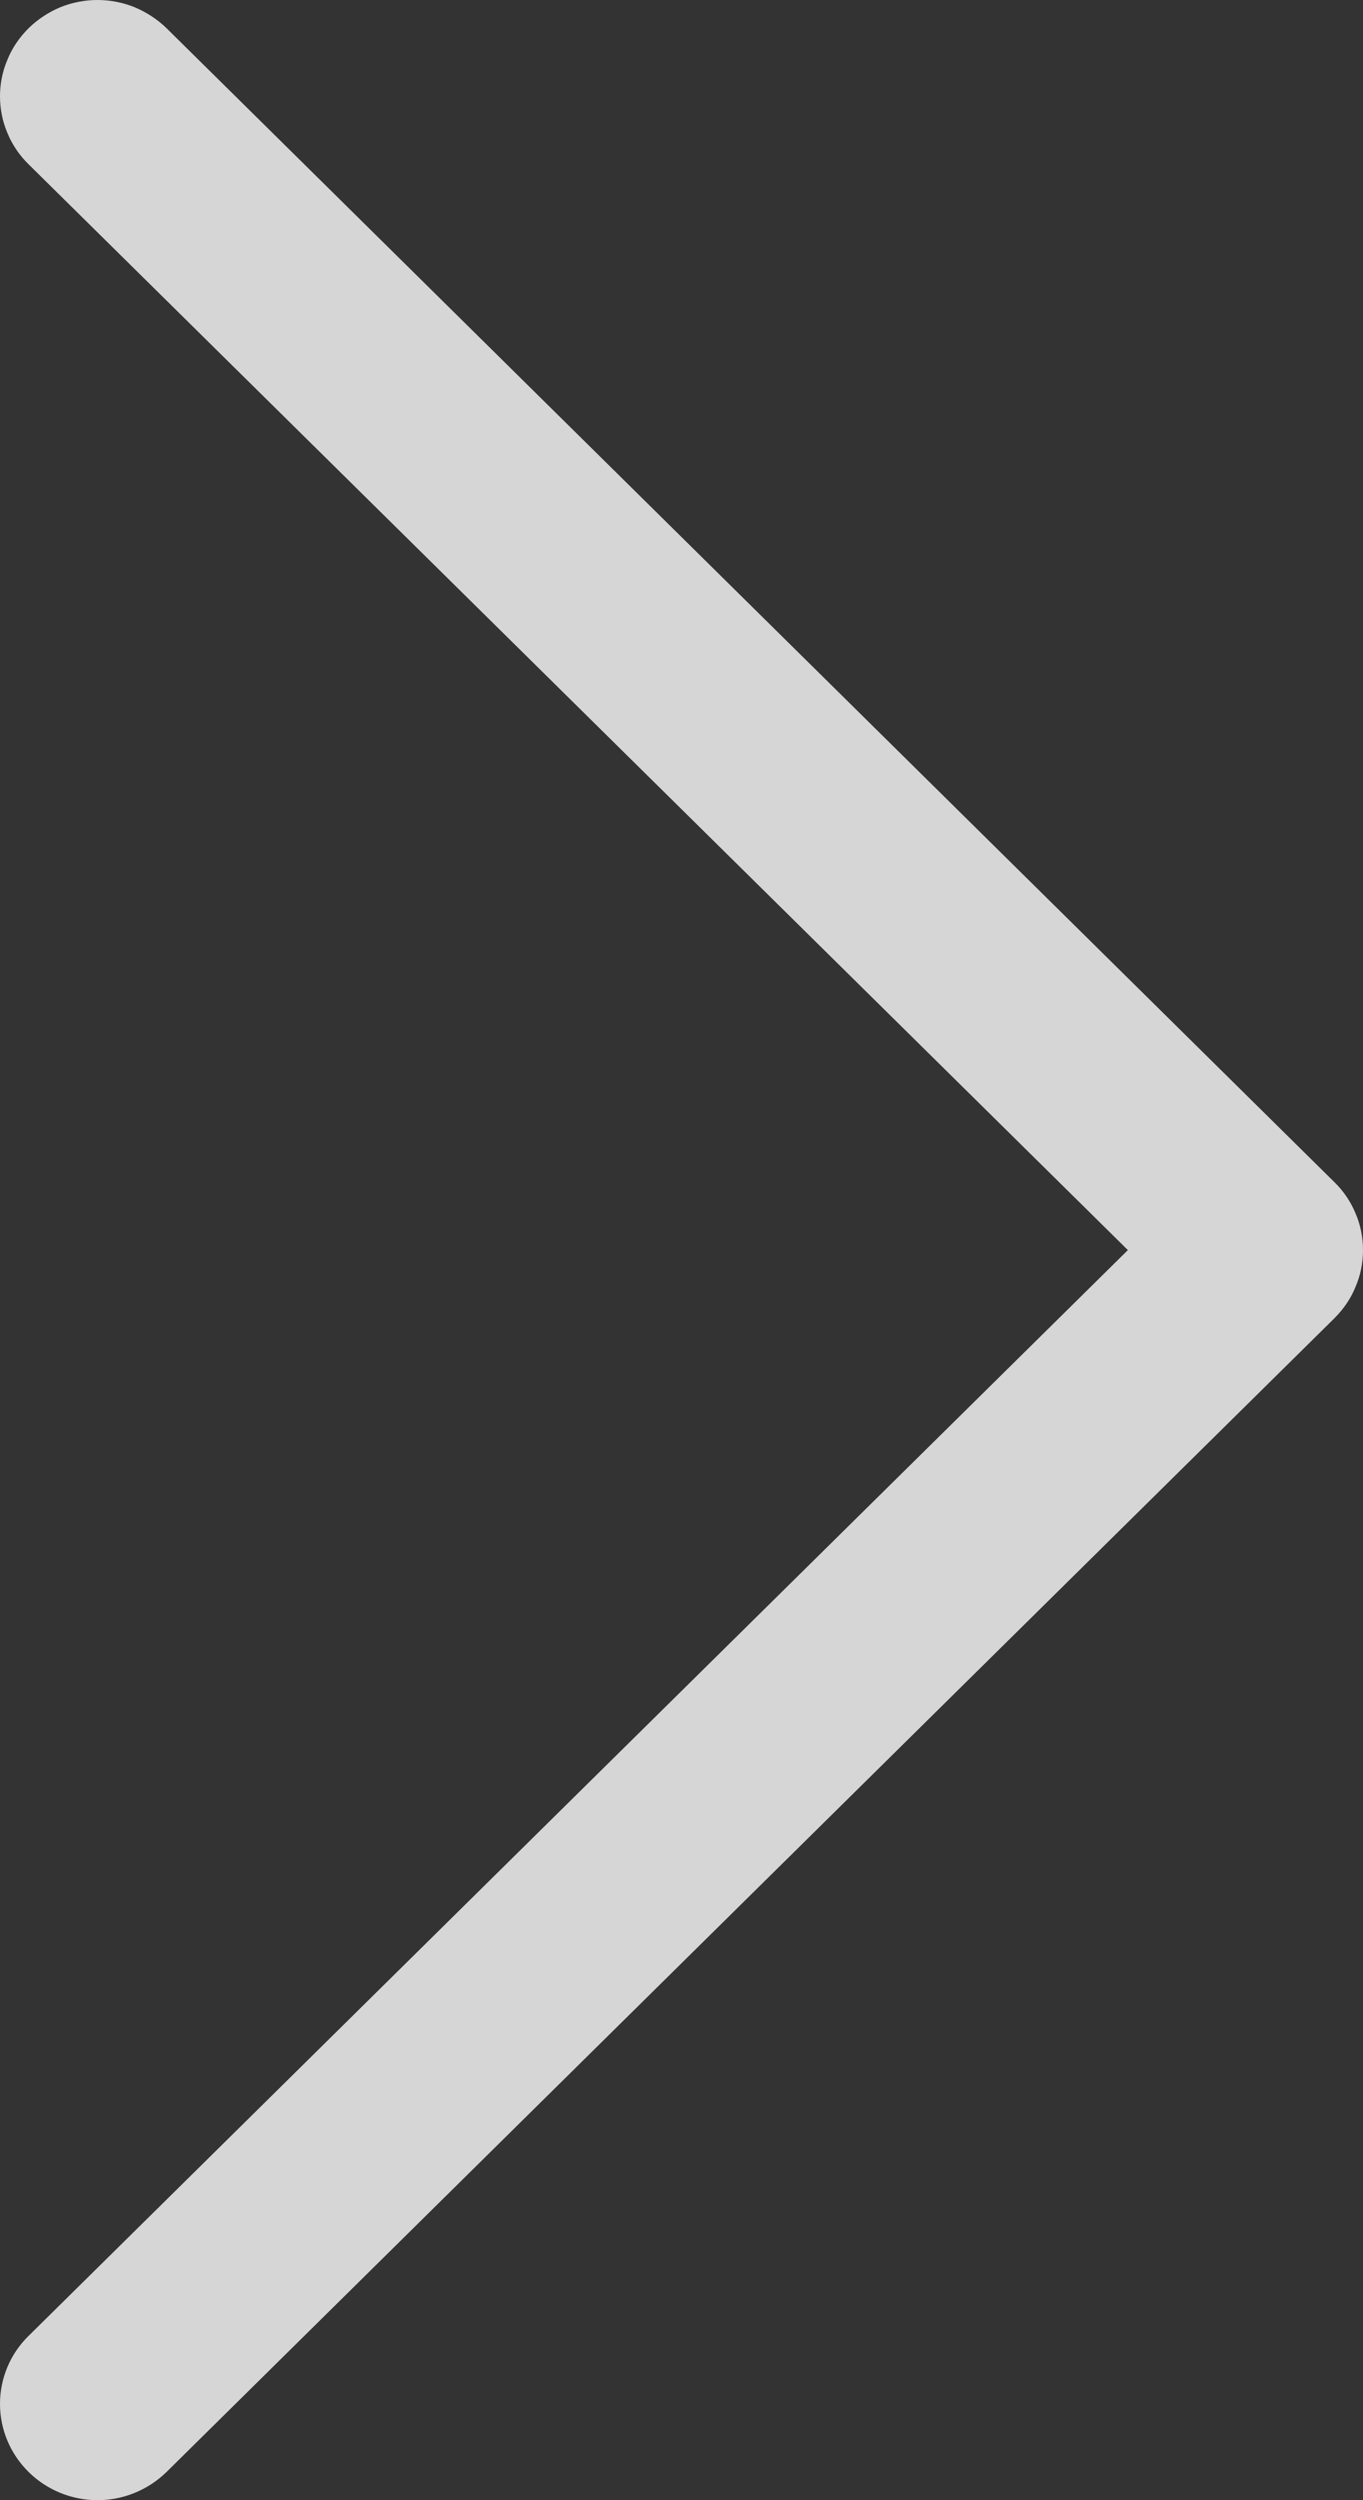 <svg width="6" height="11" viewBox="0 0 6 11" fill="none" xmlns="http://www.w3.org/2000/svg">
<rect x="0" y="0" width="6" height="11" fill="#333333" stroke="none"/>
<path fill-rule="evenodd" clip-rule="evenodd" d="M0.126 0.124C0.086 0.164 0.054 0.21 0.033 0.262C0.011 0.313 0 0.368 0 0.424C0 0.479 0.011 0.535 0.033 0.586C0.054 0.637 0.086 0.684 0.126 0.723L4.965 5.5L0.126 10.277C0.045 10.356 0 10.464 0 10.576C0 10.689 0.045 10.796 0.126 10.876C0.206 10.955 0.315 11 0.429 11C0.543 11 0.652 10.955 0.733 10.876L5.874 5.8C5.914 5.76 5.946 5.714 5.967 5.662C5.989 5.611 6 5.556 6 5.5C6 5.444 5.989 5.389 5.967 5.338C5.946 5.287 5.914 5.24 5.874 5.201L0.733 0.124C0.693 0.085 0.645 0.054 0.593 0.032C0.541 0.011 0.486 0 0.429 0C0.373 0 0.317 0.011 0.265 0.032C0.213 0.054 0.166 0.085 0.126 0.124Z" fill="white" fill-opacity="0.8"/>
</svg>
